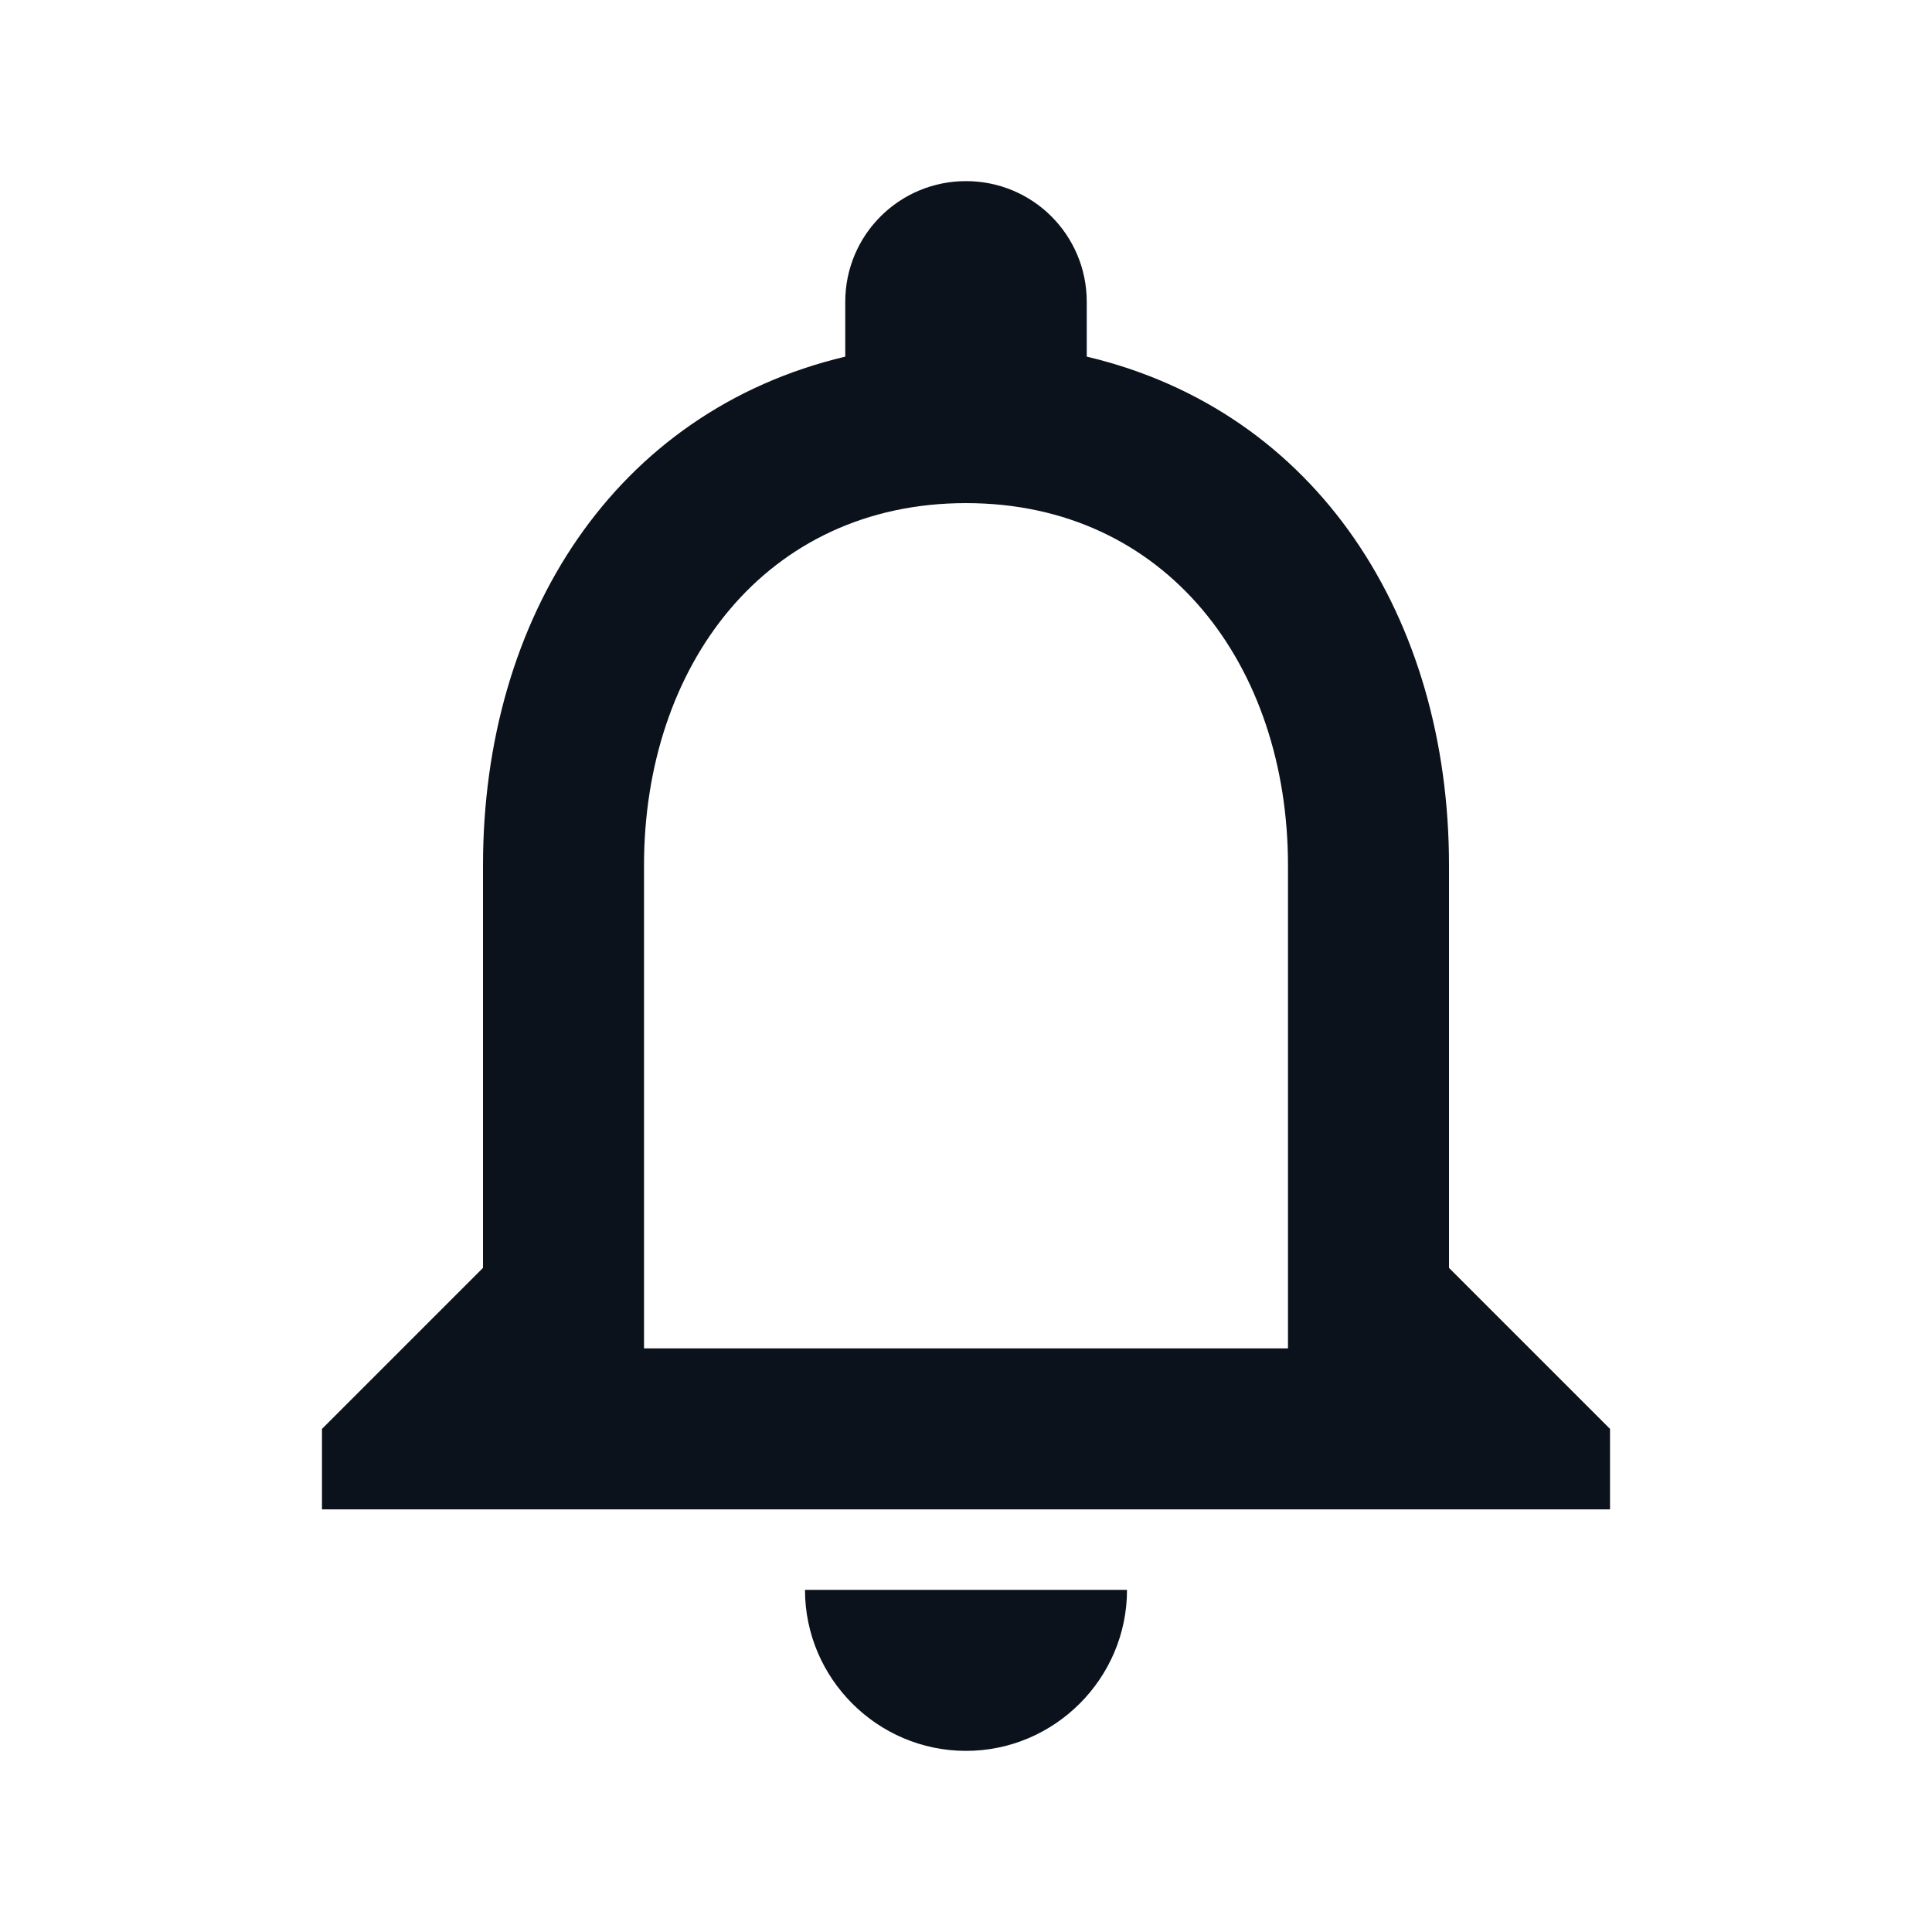 <svg width="44" height="44" viewBox="0 0 44 44" fill="none" xmlns="http://www.w3.org/2000/svg">
<path d="M22 39.875C24.017 39.875 25.667 38.225 25.667 36.208H18.333C18.333 38.225 19.983 39.875 22 39.875ZM33 28.875V19.708C33 14.08 30.012 9.368 24.75 8.122V6.875C24.75 5.353 23.522 4.125 22 4.125C20.478 4.125 19.25 5.353 19.25 6.875V8.122C14.007 9.368 11 14.062 11 19.708V28.875L7.333 32.542V34.375H36.667V32.542L33 28.875ZM29.333 30.708H14.667V19.708C14.667 15.162 17.435 11.458 22 11.458C26.565 11.458 29.333 15.162 29.333 19.708V30.708Z" fill="#0B121B"/>
</svg>

